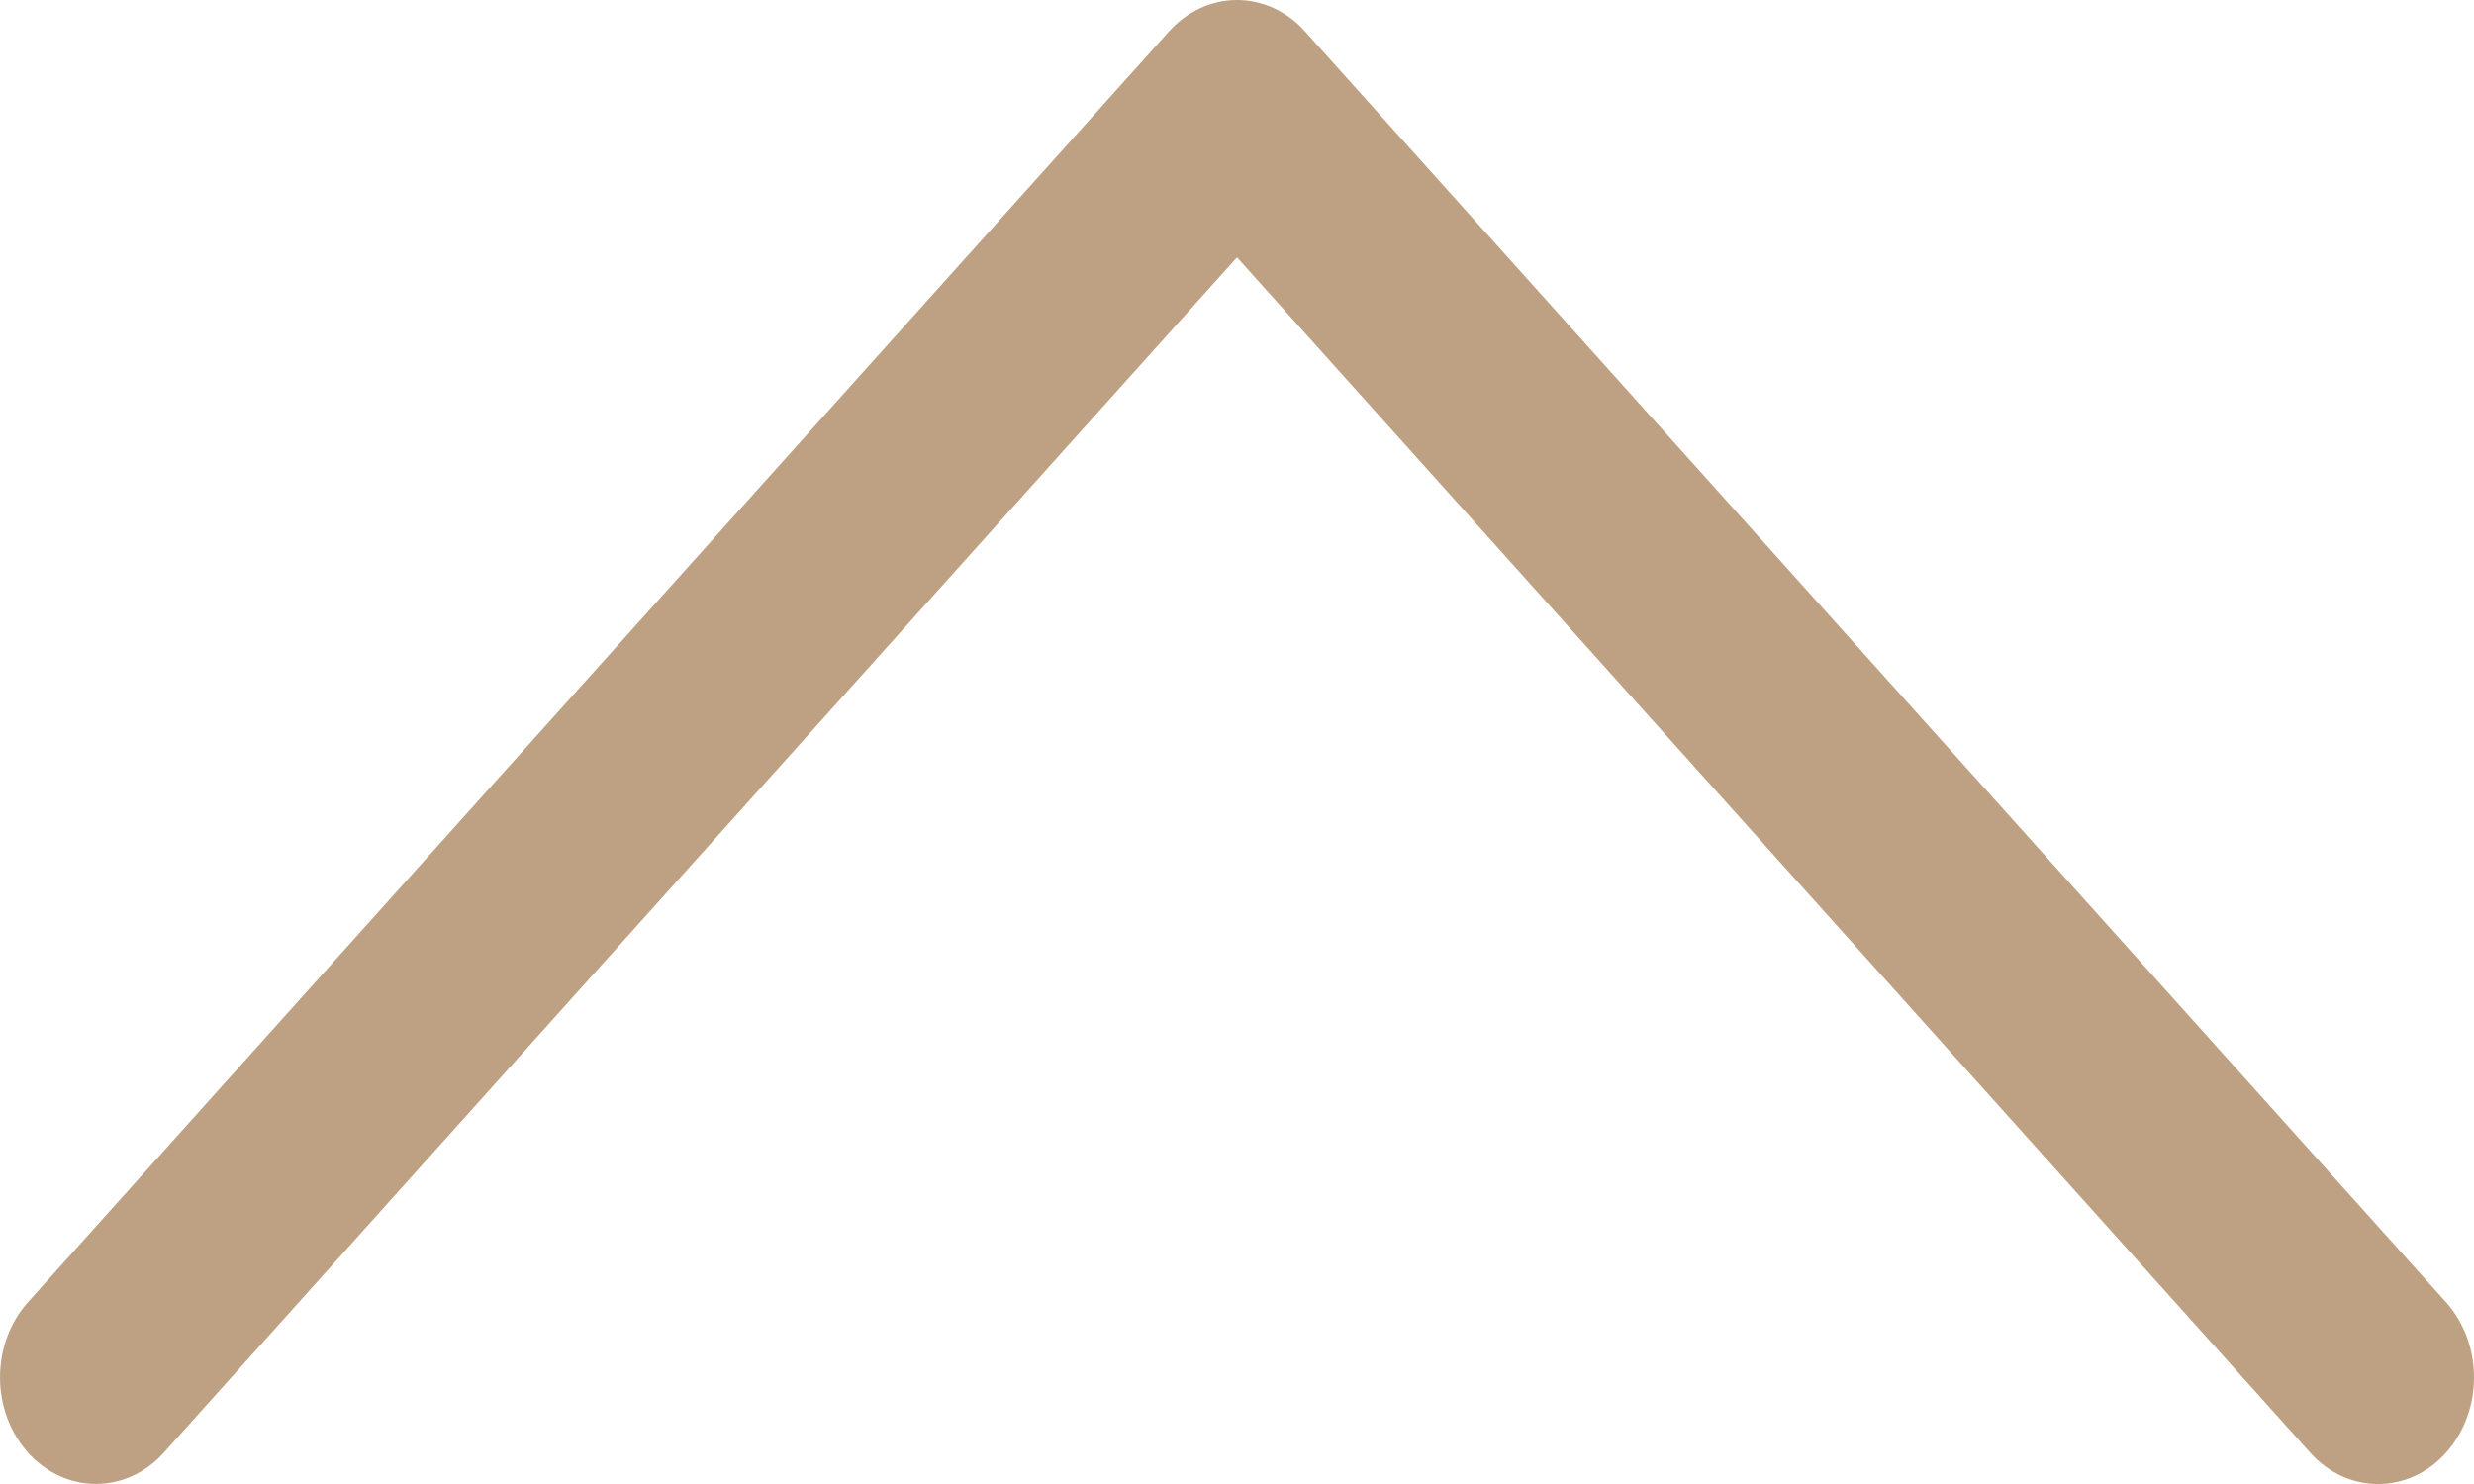 <svg width="20" height="12" viewBox="0 0 20 12" fill="none" xmlns="http://www.w3.org/2000/svg">
<path d="M9.451 0.253L0.226 10.53C-0.076 10.867 -0.075 11.412 0.228 11.748C0.531 12.084 1.022 12.083 1.324 11.747L10 2.081L18.676 11.747C18.978 12.084 19.469 12.085 19.772 11.749C19.924 11.58 20 11.359 20 11.139C20 10.918 19.924 10.698 19.774 10.53L10.549 0.253C10.404 0.091 10.206 0 10 0C9.794 0 9.597 0.091 9.451 0.253Z" fill="#BEA183"/>
</svg>
